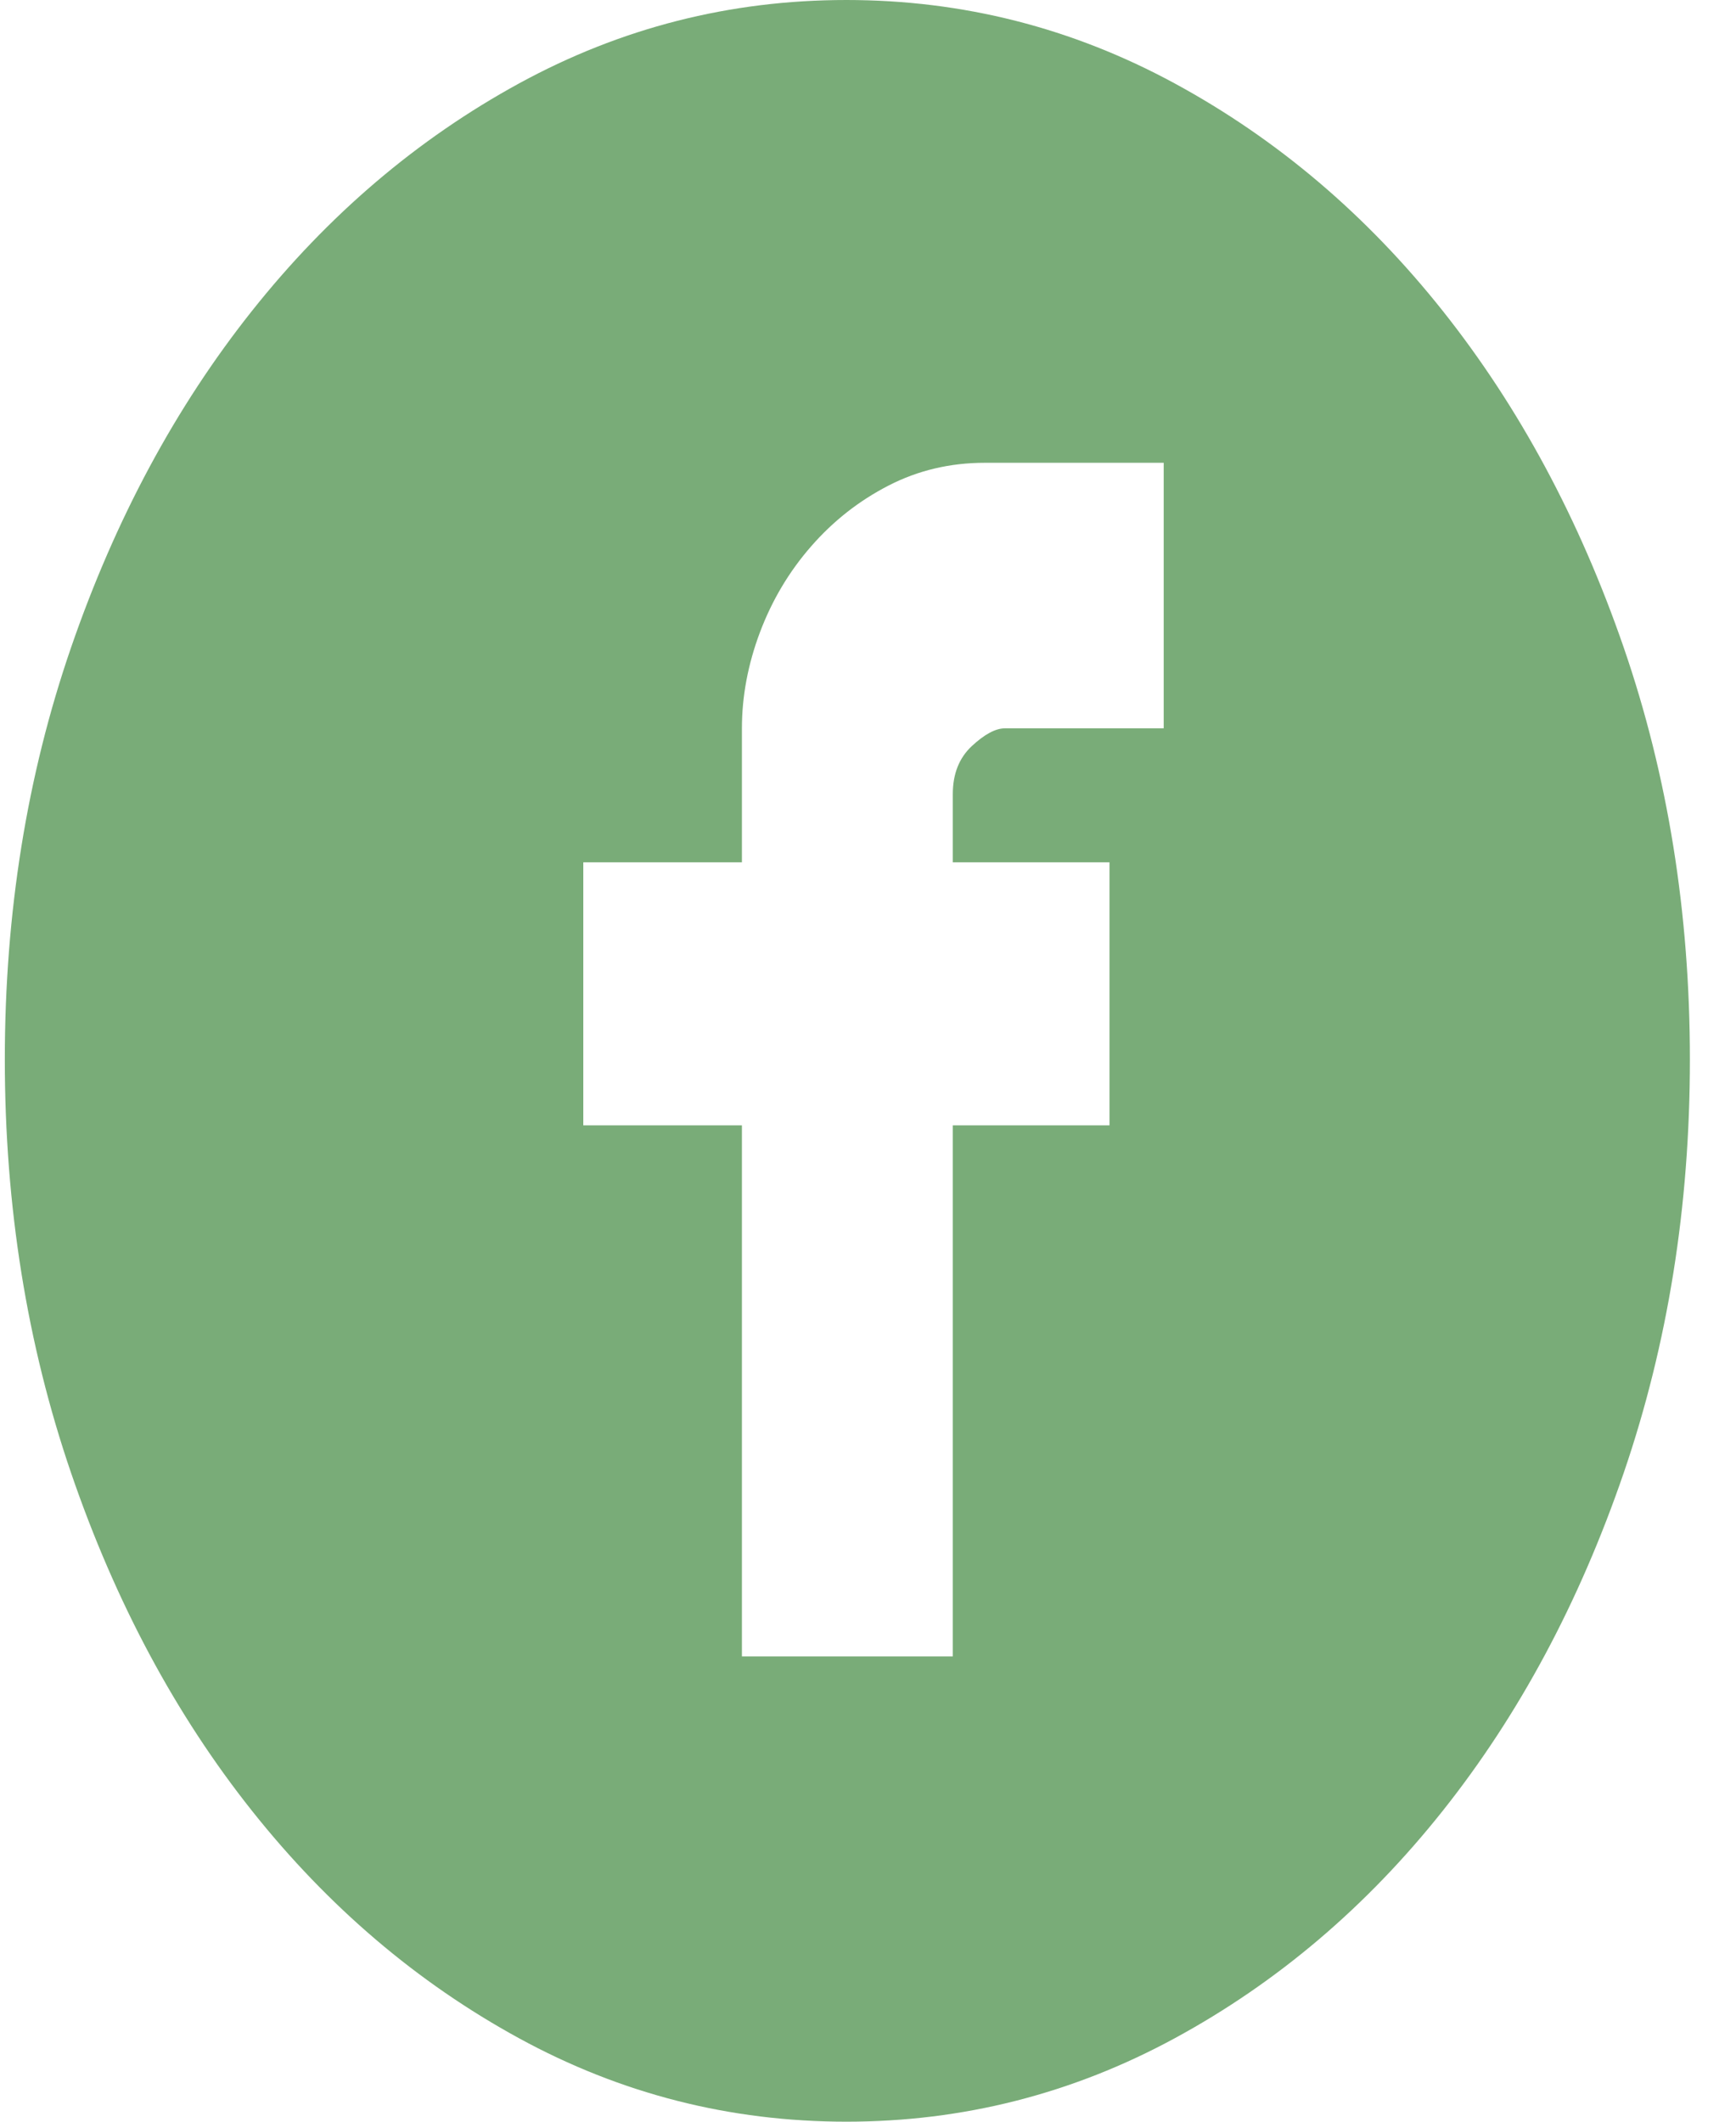 <svg width="27" height="33" viewBox="0 0 27 33" fill="none" xmlns="http://www.w3.org/2000/svg">
<path d="M13.164 0C14.975 0 16.678 0.433 18.271 1.298C19.864 2.163 21.254 3.343 22.441 4.838C23.628 6.333 24.565 8.076 25.253 10.069C25.94 12.062 26.283 14.199 26.283 16.48C26.283 18.762 25.94 20.905 25.253 22.911C24.565 24.917 23.628 26.668 22.441 28.162C21.254 29.657 19.864 30.837 18.271 31.702C16.678 32.567 14.975 33 13.164 33C11.352 33 9.655 32.567 8.072 31.702C6.489 30.837 5.104 29.657 3.917 28.162C2.73 26.668 1.793 24.917 1.106 22.911C0.419 20.905 0.075 18.762 0.075 16.48C0.075 14.199 0.419 12.062 1.106 10.069C1.793 8.076 2.73 6.333 3.917 4.838C5.104 3.343 6.489 2.163 8.072 1.298C9.655 0.433 11.352 0 13.164 0ZM18.099 7.198H15.319C14.778 7.198 14.278 7.316 13.82 7.552C13.361 7.788 12.961 8.102 12.617 8.496C12.273 8.889 12.008 9.335 11.82 9.833C11.633 10.331 11.539 10.83 11.539 11.328V13.412H9.072V17.503H11.539V25.763H14.819V17.503H17.256V13.412H14.819V12.35C14.819 12.036 14.918 11.787 15.116 11.603C15.314 11.419 15.486 11.328 15.631 11.328H18.099V7.198Z" fill="#79AC78"/>
</svg>
